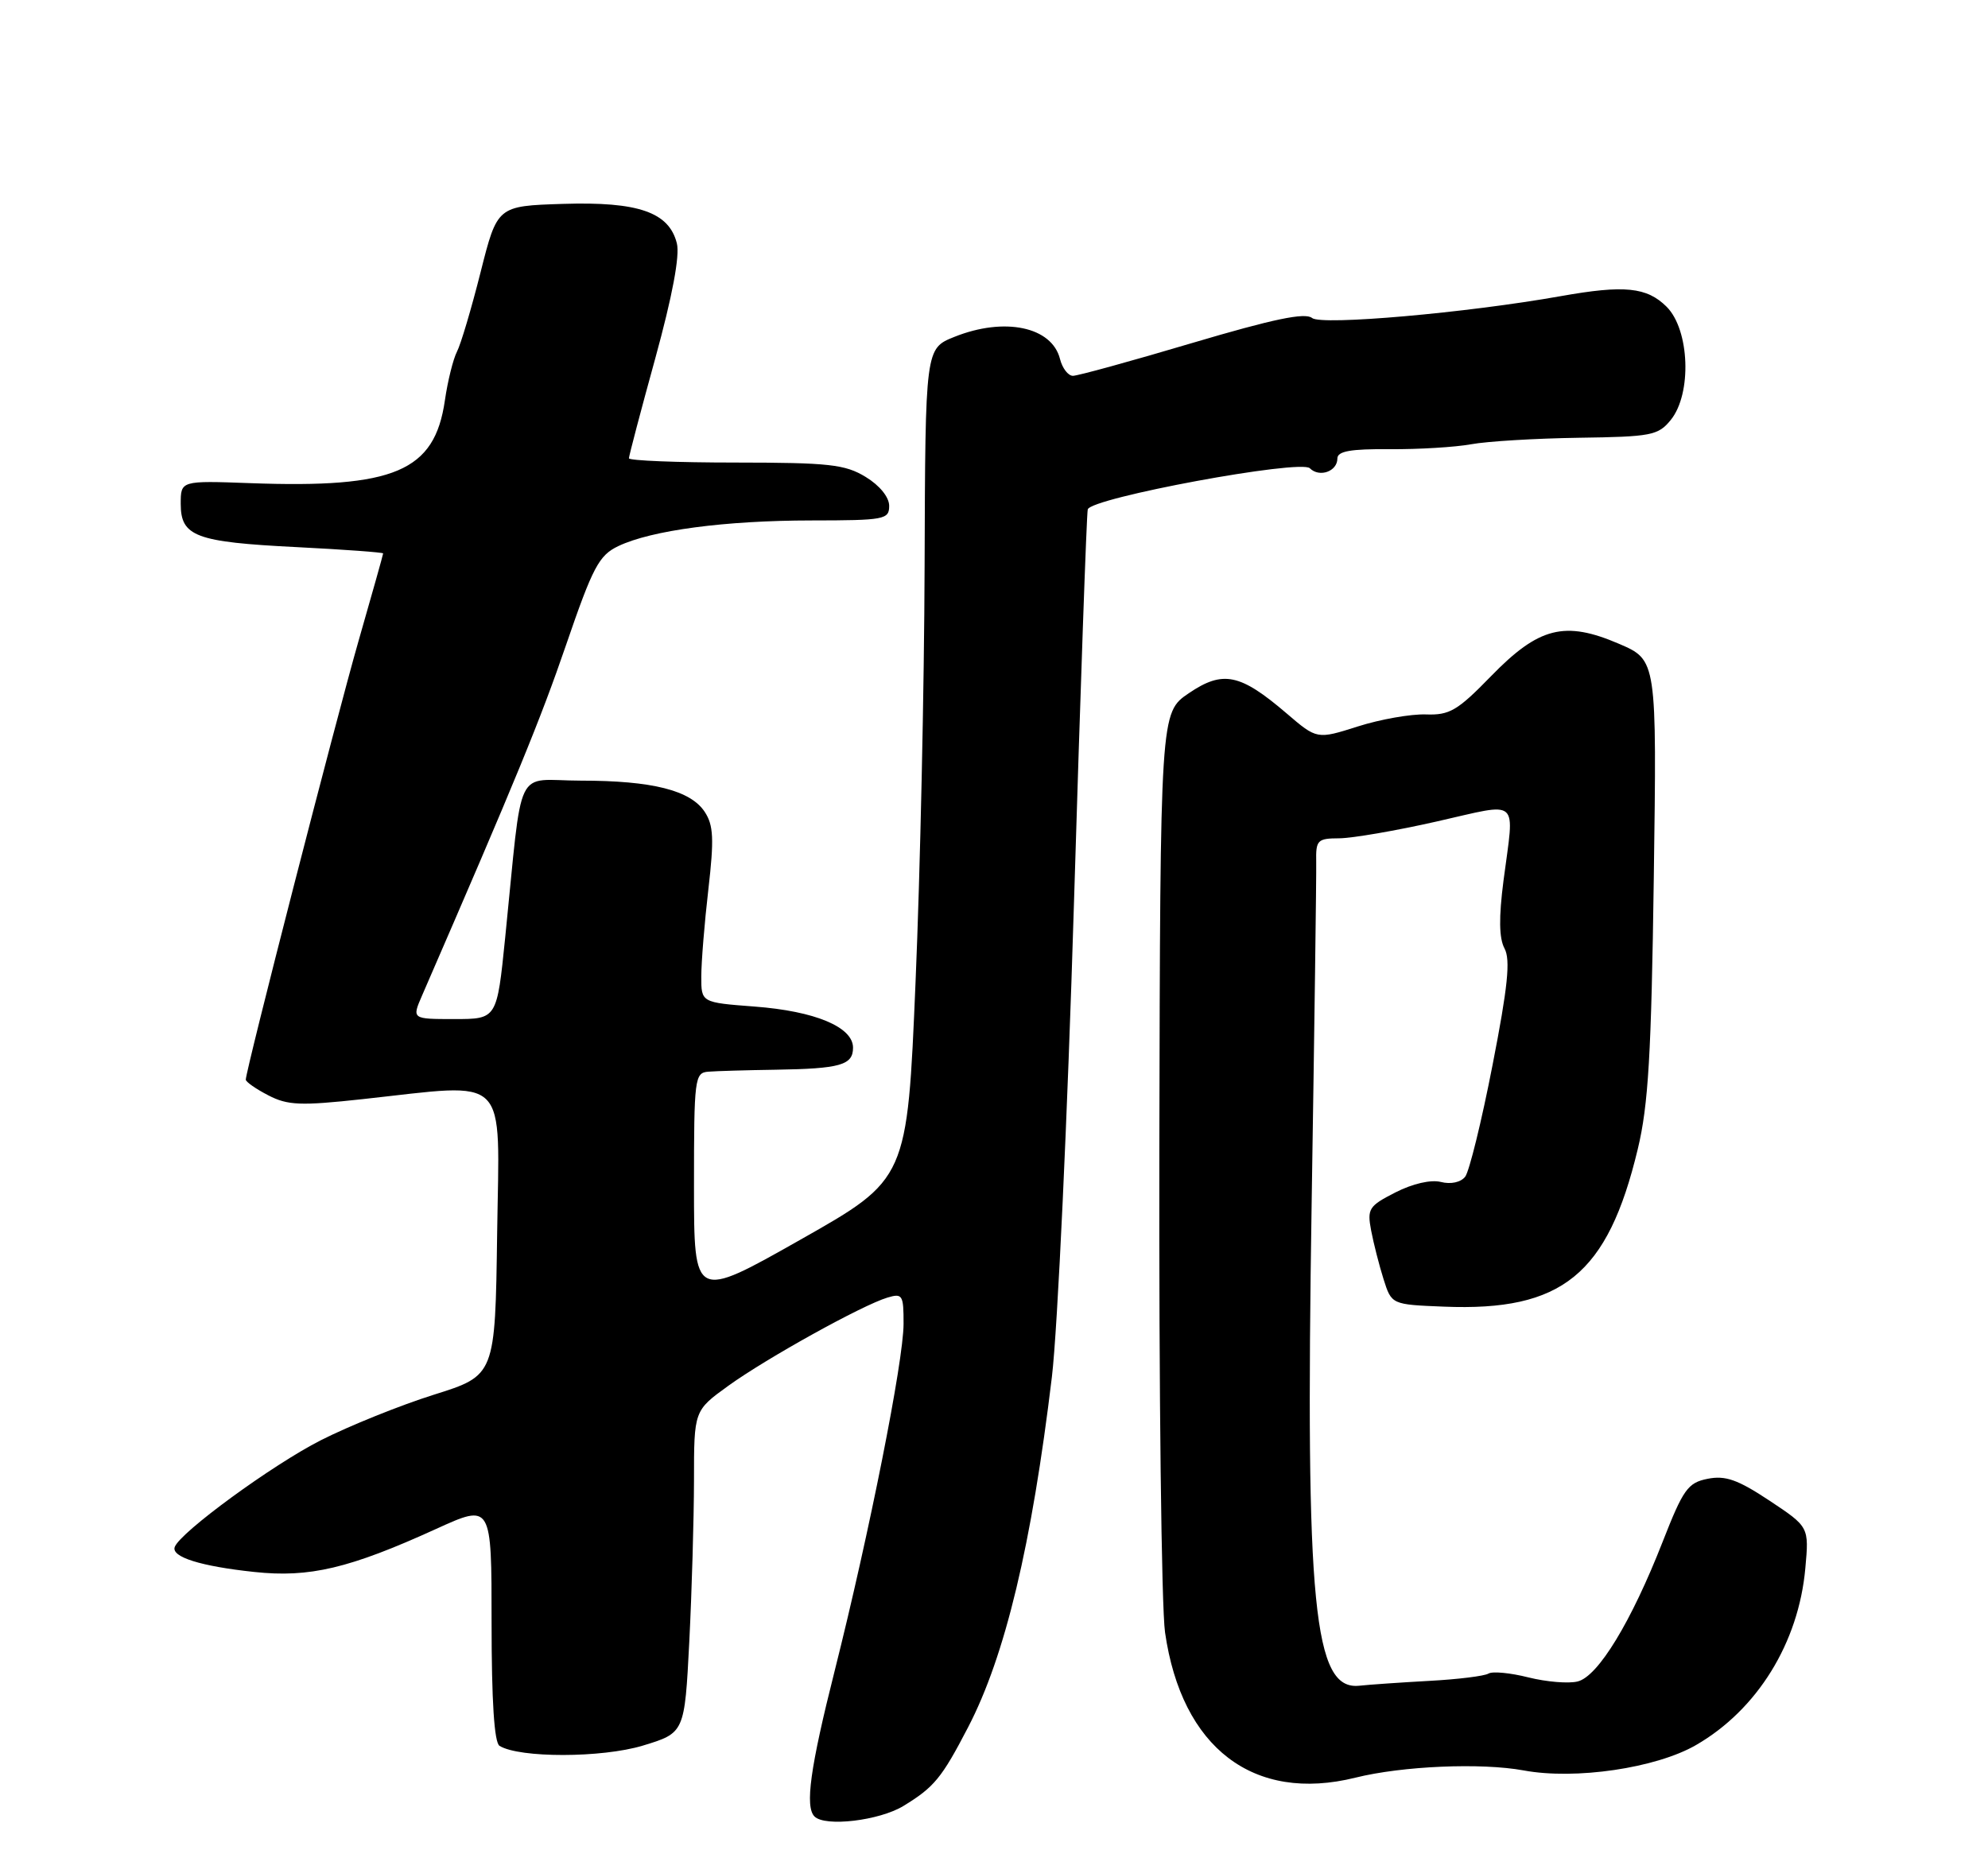 <?xml version="1.0" encoding="UTF-8" standalone="no"?>
<!DOCTYPE svg PUBLIC "-//W3C//DTD SVG 1.1//EN" "http://www.w3.org/Graphics/SVG/1.1/DTD/svg11.dtd" >
<svg xmlns="http://www.w3.org/2000/svg" xmlns:xlink="http://www.w3.org/1999/xlink" version="1.1" viewBox="0 0 275 256">
 <g >
 <path fill="currentColor"
d=" M 124.98 249.87 C 129.22 247.28 130.26 246.03 133.91 239.00 C 139.04 229.14 142.72 213.75 145.51 190.50 C 146.30 183.90 147.67 154.43 148.56 125.00 C 149.45 95.58 150.31 71.04 150.47 70.48 C 150.93 68.88 179.91 63.51 181.19 64.79 C 182.51 66.11 185.00 65.23 185.00 63.44 C 185.00 62.43 186.81 62.10 192.25 62.15 C 196.24 62.18 201.30 61.87 203.50 61.47 C 205.70 61.06 212.39 60.66 218.37 60.57 C 228.44 60.43 229.38 60.25 231.12 58.10 C 234.06 54.47 233.73 45.64 230.55 42.45 C 227.81 39.72 224.70 39.41 215.93 40.97 C 202.84 43.30 182.78 45.06 181.50 44.00 C 180.55 43.21 176.14 44.13 164.91 47.46 C 156.51 49.96 149.08 52.00 148.42 52.00 C 147.76 52.00 146.95 50.95 146.63 49.67 C 145.51 45.21 138.96 43.83 132.02 46.61 C 128.00 48.22 128.00 48.22 127.90 78.36 C 127.85 94.94 127.29 120.80 126.65 135.83 C 125.50 163.16 125.50 163.16 110.75 171.51 C 96.00 179.86 96.00 179.86 96.00 164.14 C 96.00 149.15 96.09 148.42 98.00 148.28 C 99.10 148.19 103.26 148.07 107.25 148.01 C 116.25 147.87 118.00 147.37 118.00 144.96 C 118.00 142.10 112.74 139.90 104.38 139.27 C 97.00 138.71 97.00 138.71 97.01 135.11 C 97.01 133.12 97.45 127.69 97.99 123.04 C 98.79 116.09 98.70 114.19 97.49 112.34 C 95.53 109.35 90.23 108.01 80.32 108.01 C 71.03 108.00 72.38 105.19 69.88 129.75 C 68.74 141.00 68.74 141.00 62.86 141.00 C 56.97 141.00 56.97 141.00 58.38 137.75 C 71.40 107.77 74.74 99.63 78.30 89.25 C 82.01 78.43 82.85 76.84 85.53 75.56 C 90.12 73.37 100.30 72.02 112.25 72.01 C 122.36 72.00 123.00 71.88 123.00 69.99 C 123.00 68.79 121.69 67.17 119.75 65.99 C 116.90 64.25 114.69 64.01 101.75 64.00 C 93.64 64.00 87.00 63.73 87.00 63.41 C 87.00 63.08 88.64 56.85 90.65 49.56 C 93.01 40.96 94.06 35.38 93.63 33.67 C 92.55 29.36 88.30 27.88 77.87 28.21 C 68.79 28.50 68.79 28.50 66.48 37.66 C 65.21 42.70 63.74 47.65 63.21 48.66 C 62.69 49.67 61.93 52.71 61.54 55.41 C 60.12 65.23 54.58 67.58 34.62 66.85 C 25.00 66.50 25.00 66.50 25.00 69.71 C 25.00 74.23 27.06 75.00 41.03 75.70 C 47.61 76.03 53.00 76.43 53.00 76.57 C 53.00 76.72 51.47 82.16 49.60 88.67 C 46.46 99.62 34.00 148.09 34.00 149.38 C 34.00 149.69 35.40 150.67 37.11 151.55 C 39.79 152.94 41.55 153.02 50.15 152.08 C 70.69 149.85 69.08 148.24 68.77 170.65 C 68.50 190.31 68.50 190.31 60.00 192.98 C 55.33 194.45 48.30 197.29 44.39 199.27 C 37.66 202.69 24.89 212.03 24.17 214.05 C 23.68 215.43 27.75 216.71 35.18 217.50 C 42.81 218.32 48.33 217.01 60.32 211.55 C 68.00 208.05 68.00 208.05 68.00 224.47 C 68.00 235.37 68.37 241.11 69.10 241.56 C 71.86 243.26 83.24 243.24 88.91 241.53 C 94.70 239.77 94.70 239.77 95.35 227.14 C 95.70 220.19 95.99 210.15 96.00 204.84 C 96.00 195.17 96.00 195.17 100.75 191.74 C 106.03 187.93 119.26 180.59 122.75 179.54 C 124.84 178.91 125.00 179.17 124.99 183.18 C 124.98 188.34 120.26 212.10 115.46 231.18 C 112.07 244.61 111.33 249.99 112.67 251.33 C 114.13 252.80 121.64 251.91 124.98 249.87 Z  M 187.50 245.96 C 194.01 244.34 204.89 243.88 210.77 244.96 C 217.91 246.29 229.09 244.64 234.61 241.45 C 243.08 236.56 248.80 227.32 249.73 217.00 C 250.25 211.27 250.25 211.27 244.77 207.63 C 240.38 204.72 238.67 204.12 236.22 204.61 C 233.48 205.15 232.84 206.05 229.98 213.36 C 225.66 224.39 221.07 231.95 218.24 232.65 C 216.99 232.97 213.92 232.71 211.43 232.09 C 208.94 231.46 206.45 231.22 205.90 231.56 C 205.35 231.90 201.66 232.36 197.70 232.57 C 193.74 232.79 189.39 233.09 188.03 233.24 C 181.72 233.91 180.56 222.20 181.44 166.50 C 181.82 142.30 182.11 121.04 182.07 119.25 C 182.01 116.24 182.24 116.00 185.25 115.99 C 187.04 115.98 193.11 114.94 198.75 113.66 C 210.45 111.02 209.50 110.18 207.98 121.84 C 207.32 126.96 207.36 129.81 208.12 131.23 C 208.96 132.80 208.58 136.54 206.46 147.38 C 204.95 155.15 203.24 162.09 202.68 162.81 C 202.07 163.59 200.69 163.89 199.32 163.54 C 197.93 163.19 195.41 163.77 193.02 164.99 C 189.35 166.86 189.10 167.25 189.67 170.26 C 190.01 172.04 190.78 175.07 191.39 177.00 C 192.50 180.50 192.50 180.50 199.73 180.79 C 216.10 181.46 222.39 176.35 226.55 159.00 C 228.02 152.90 228.43 145.89 228.77 121.41 C 229.19 91.33 229.19 91.33 223.96 89.08 C 216.45 85.85 212.87 86.75 206.24 93.57 C 201.61 98.33 200.52 98.97 197.24 98.85 C 195.18 98.78 190.95 99.52 187.84 100.51 C 182.18 102.31 182.18 102.31 177.98 98.71 C 171.54 93.20 169.17 92.71 164.44 95.92 C 160.50 98.60 160.50 98.60 160.37 159.05 C 160.31 192.30 160.66 222.36 161.16 225.86 C 163.46 241.86 173.41 249.46 187.50 245.96 Z "/>
</g>
</svg>